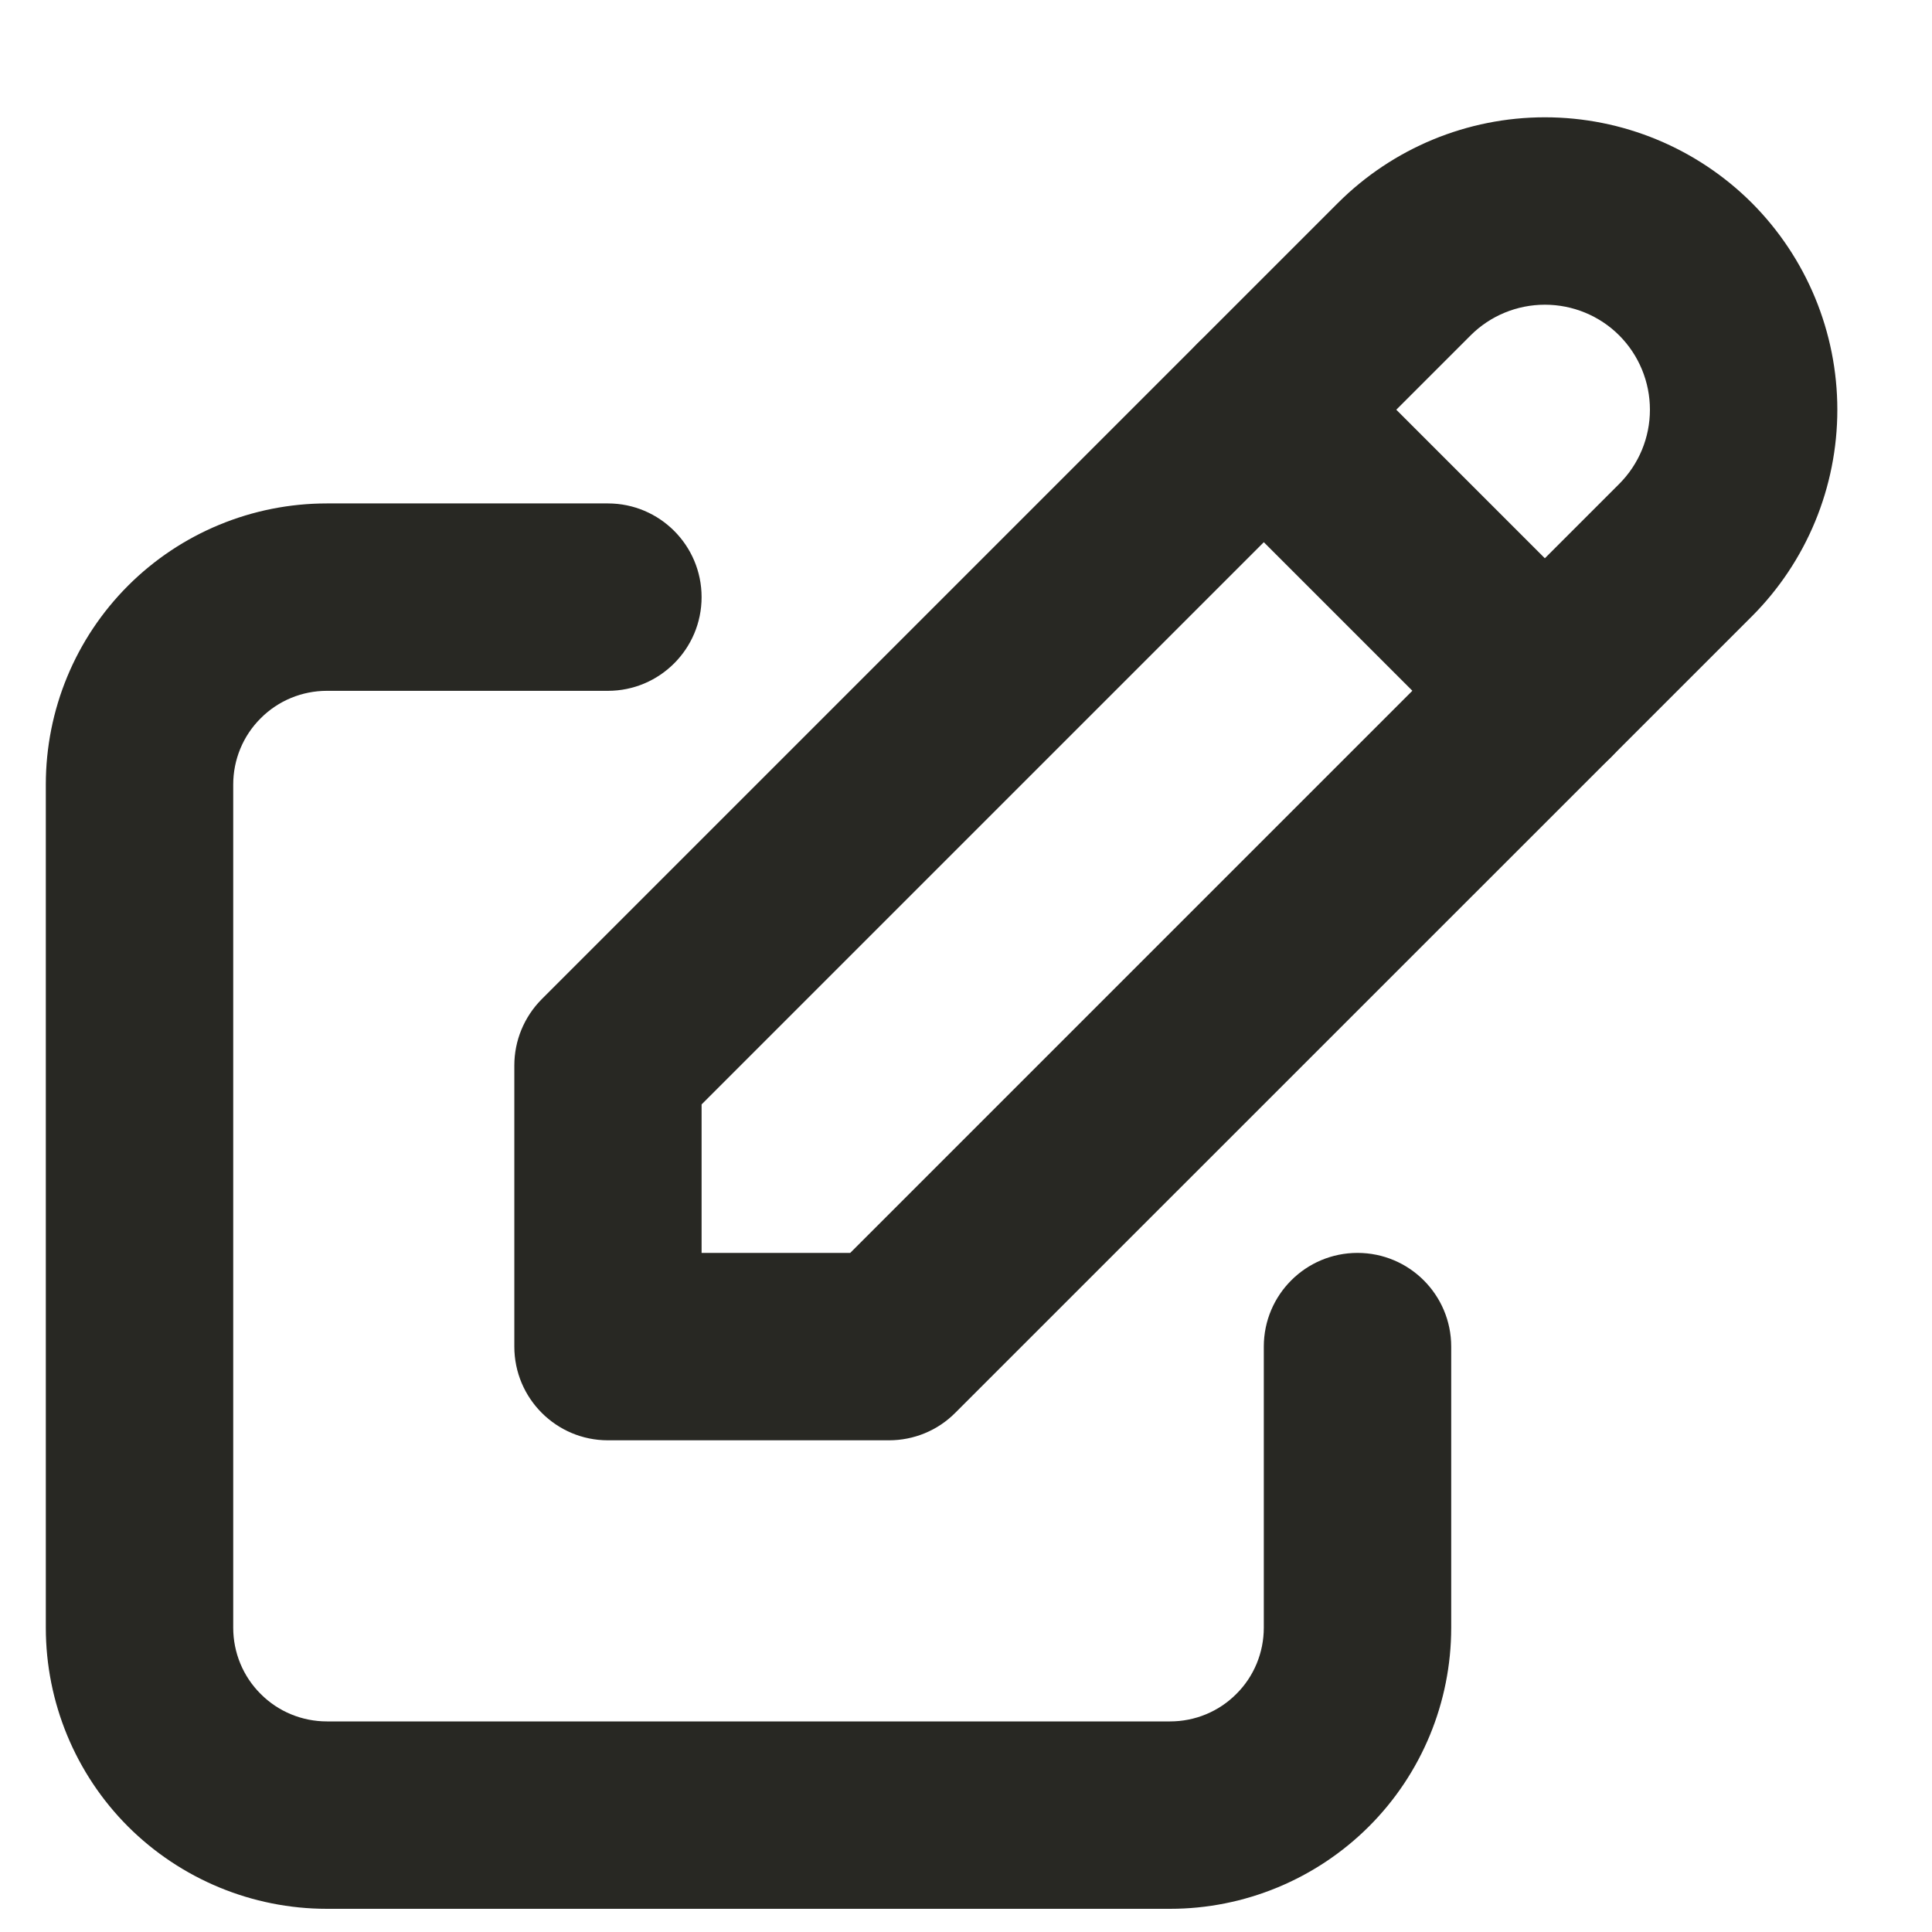 <svg xmlns="http://www.w3.org/2000/svg" width="20" height="20" viewBox="0 0 14 14" fill="none">
<path fill-rule="evenodd" clip-rule="evenodd" d="M0.928 4.244C1.31 3.862 1.828 3.648 2.369 3.648H4.405C4.78 3.648 5.084 3.952 5.084 4.327C5.084 4.702 4.78 5.006 4.405 5.006H2.369C2.189 5.006 2.016 5.077 1.889 5.205C1.761 5.332 1.69 5.505 1.69 5.685V11.795C1.69 11.975 1.761 12.148 1.889 12.275C2.016 12.403 2.189 12.474 2.369 12.474H8.479C8.659 12.474 8.832 12.403 8.959 12.275C9.087 12.148 9.158 11.975 9.158 11.795V9.758C9.158 9.383 9.462 9.079 9.837 9.079C10.212 9.079 10.516 9.383 10.516 9.758V11.795C10.516 12.335 10.302 12.854 9.919 13.236C9.537 13.617 9.019 13.832 8.479 13.832H2.369C1.828 13.832 1.31 13.617 0.928 13.236C0.546 12.854 0.332 12.335 0.332 11.795V5.685C0.332 5.144 0.546 4.626 0.928 4.244Z" fill="#282823"/>
<path fill-rule="evenodd" clip-rule="evenodd" d="M9.696 1.47C10.094 1.073 10.633 0.85 11.195 0.85C11.757 0.85 12.296 1.073 12.694 1.47C13.091 1.868 13.314 2.407 13.314 2.969C13.314 3.531 13.091 4.07 12.694 4.467L6.922 10.238C6.795 10.366 6.622 10.437 6.442 10.437H4.405C4.031 10.437 3.727 10.133 3.727 9.758V7.721C3.727 7.541 3.798 7.369 3.925 7.241L9.696 1.47ZM11.195 2.208C10.993 2.208 10.799 2.288 10.657 2.43L5.084 8.003V9.079H6.161L11.733 3.507C11.876 3.364 11.956 3.171 11.956 2.969C11.956 2.767 11.876 2.573 11.733 2.43C11.591 2.288 11.397 2.208 11.195 2.208Z" fill="#282823"/>
<path fill-rule="evenodd" clip-rule="evenodd" d="M8.678 2.489C8.943 2.224 9.373 2.224 9.638 2.489L11.675 4.526C11.94 4.791 11.94 5.221 11.675 5.486C11.41 5.751 10.98 5.751 10.715 5.486L8.678 3.449C8.413 3.184 8.413 2.754 8.678 2.489Z" fill="#282823"/>
</svg>